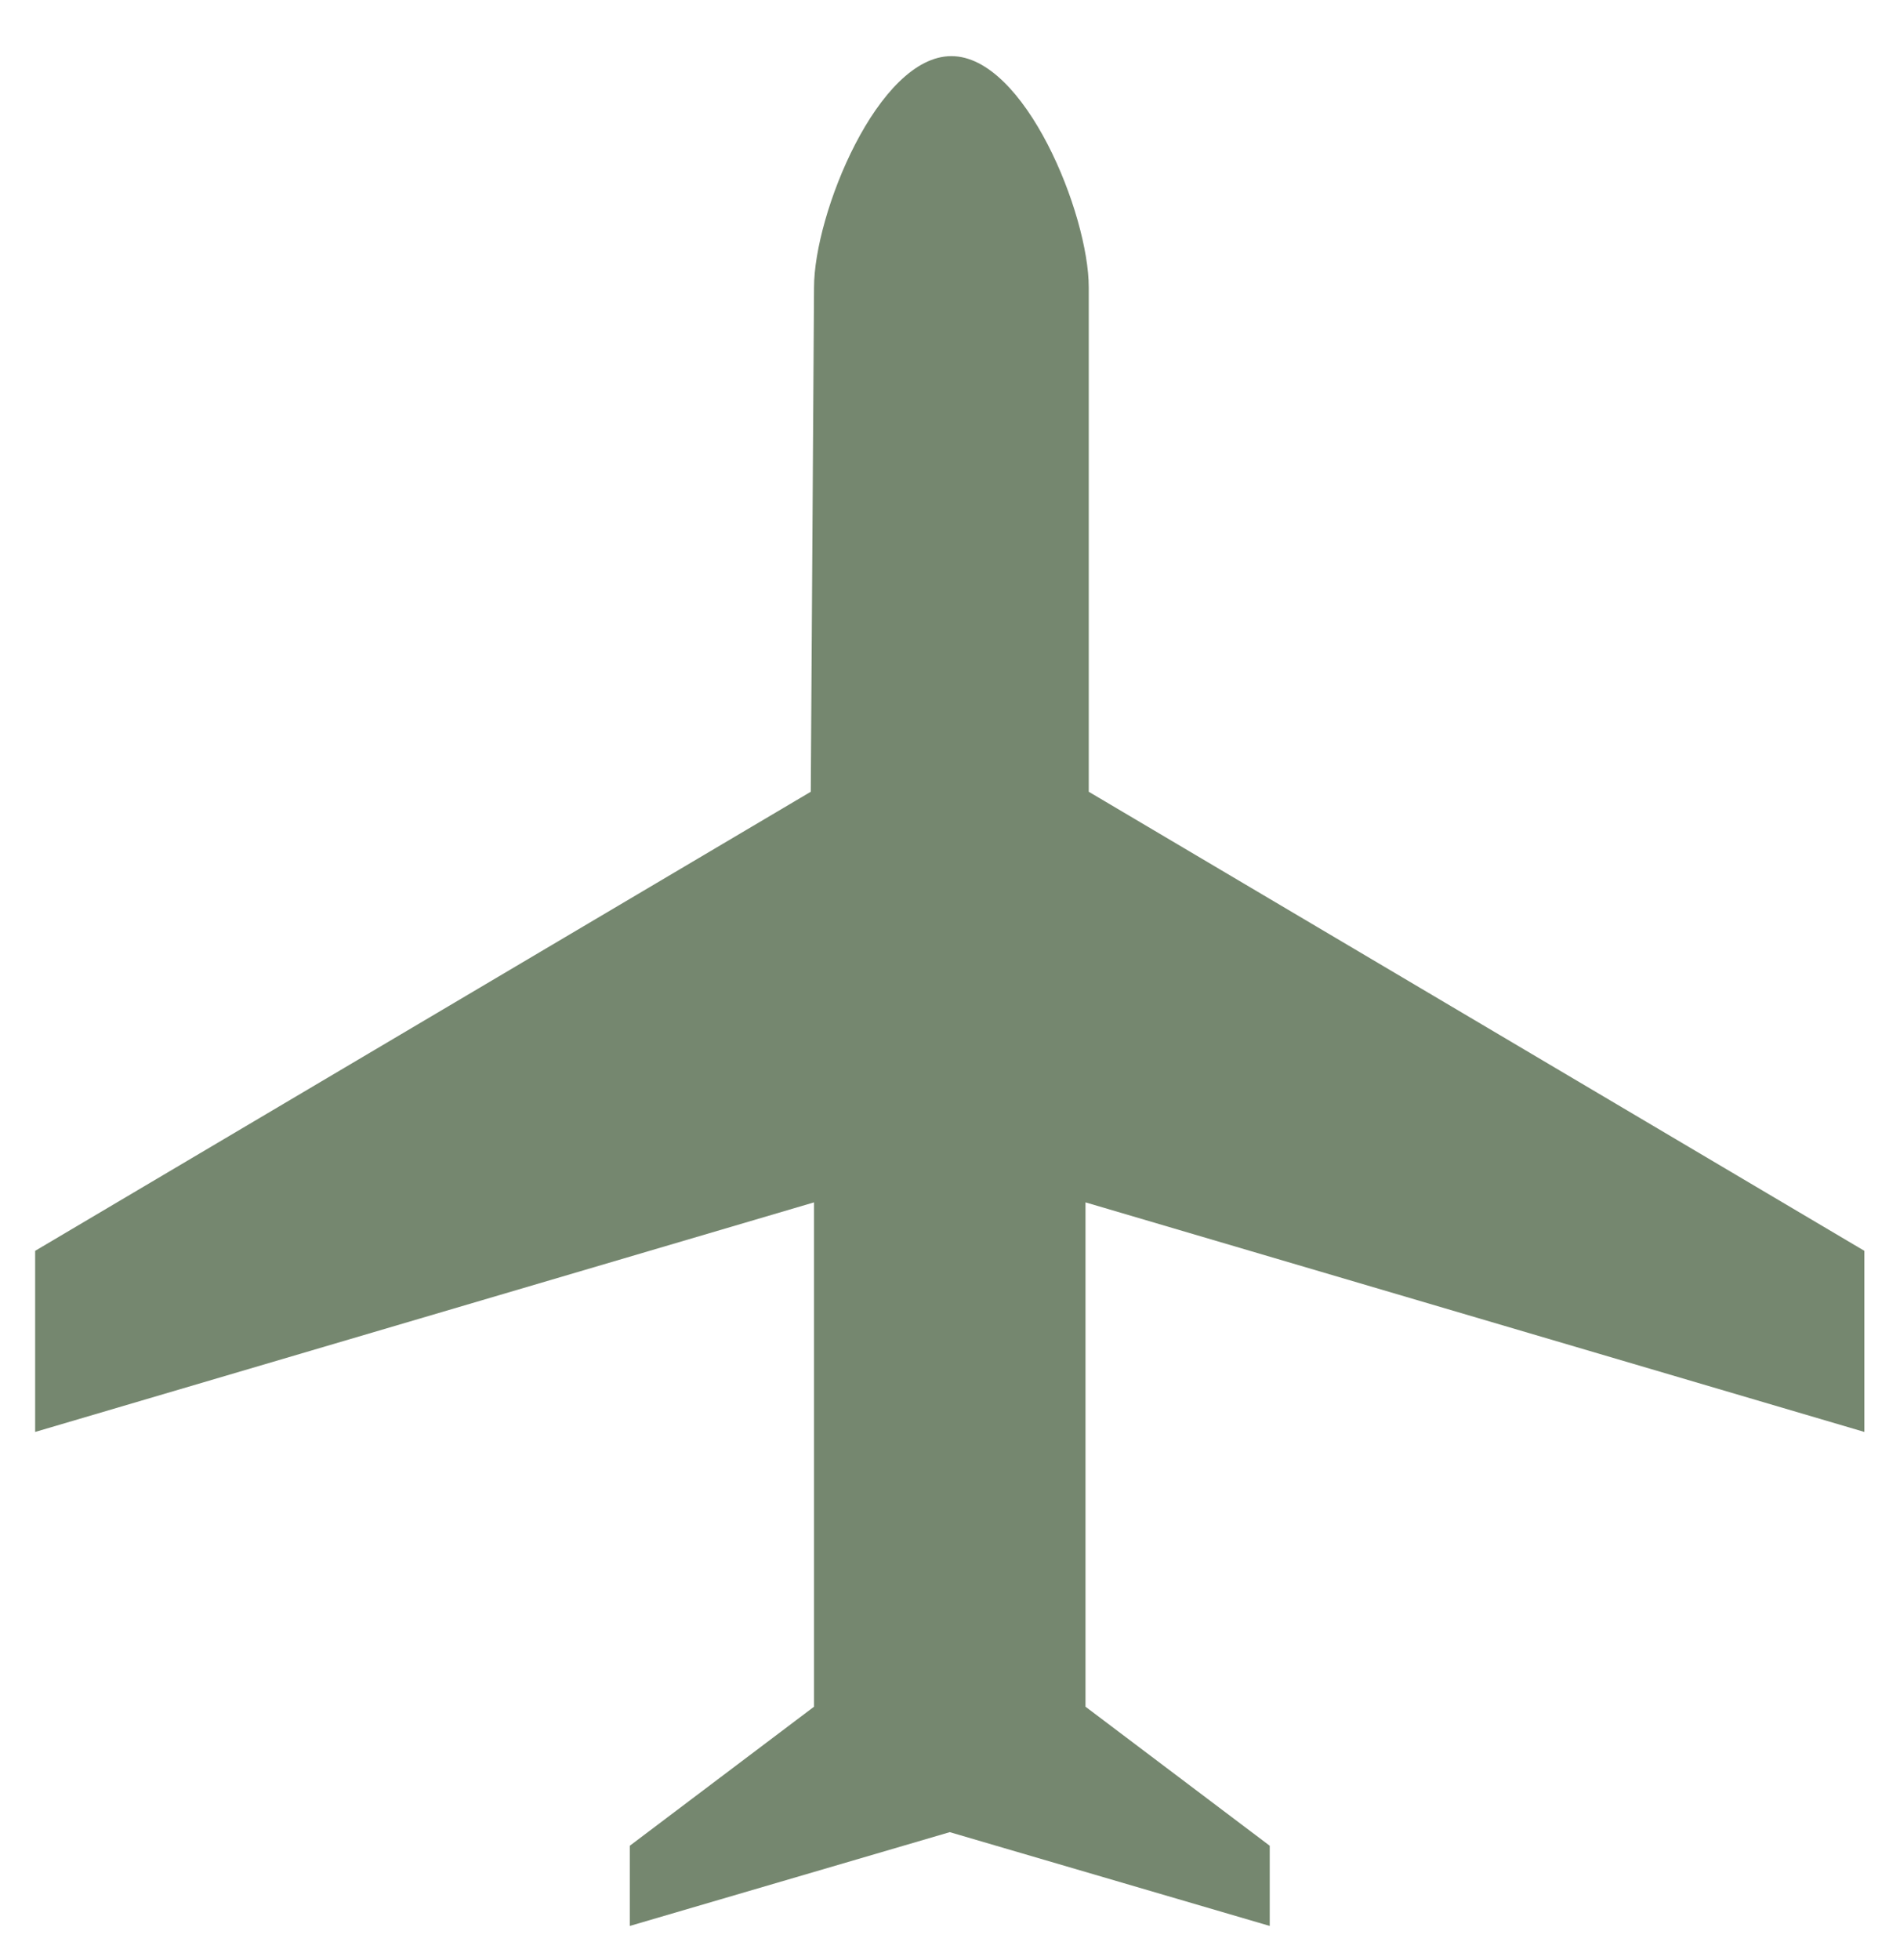 <svg width="32" height="33" viewBox="0 0 32 33" fill="none" xmlns="http://www.w3.org/2000/svg">
<path d="M15.996 30.846L10.607 32.425L10.607 31.075L13.71 28.734L13.71 20.243L0.592 24.108L0.592 21.059L13.655 13.33L13.71 4.839C13.71 3.603 14.788 0.945 16.023 0.945C17.259 0.945 18.337 3.603 18.337 4.839L18.337 13.33L31.4 21.059L31.4 24.108L18.282 20.243L18.282 28.734L21.385 31.075L21.385 32.425L15.996 30.846Z" fill="#75876F"/>
</svg>
